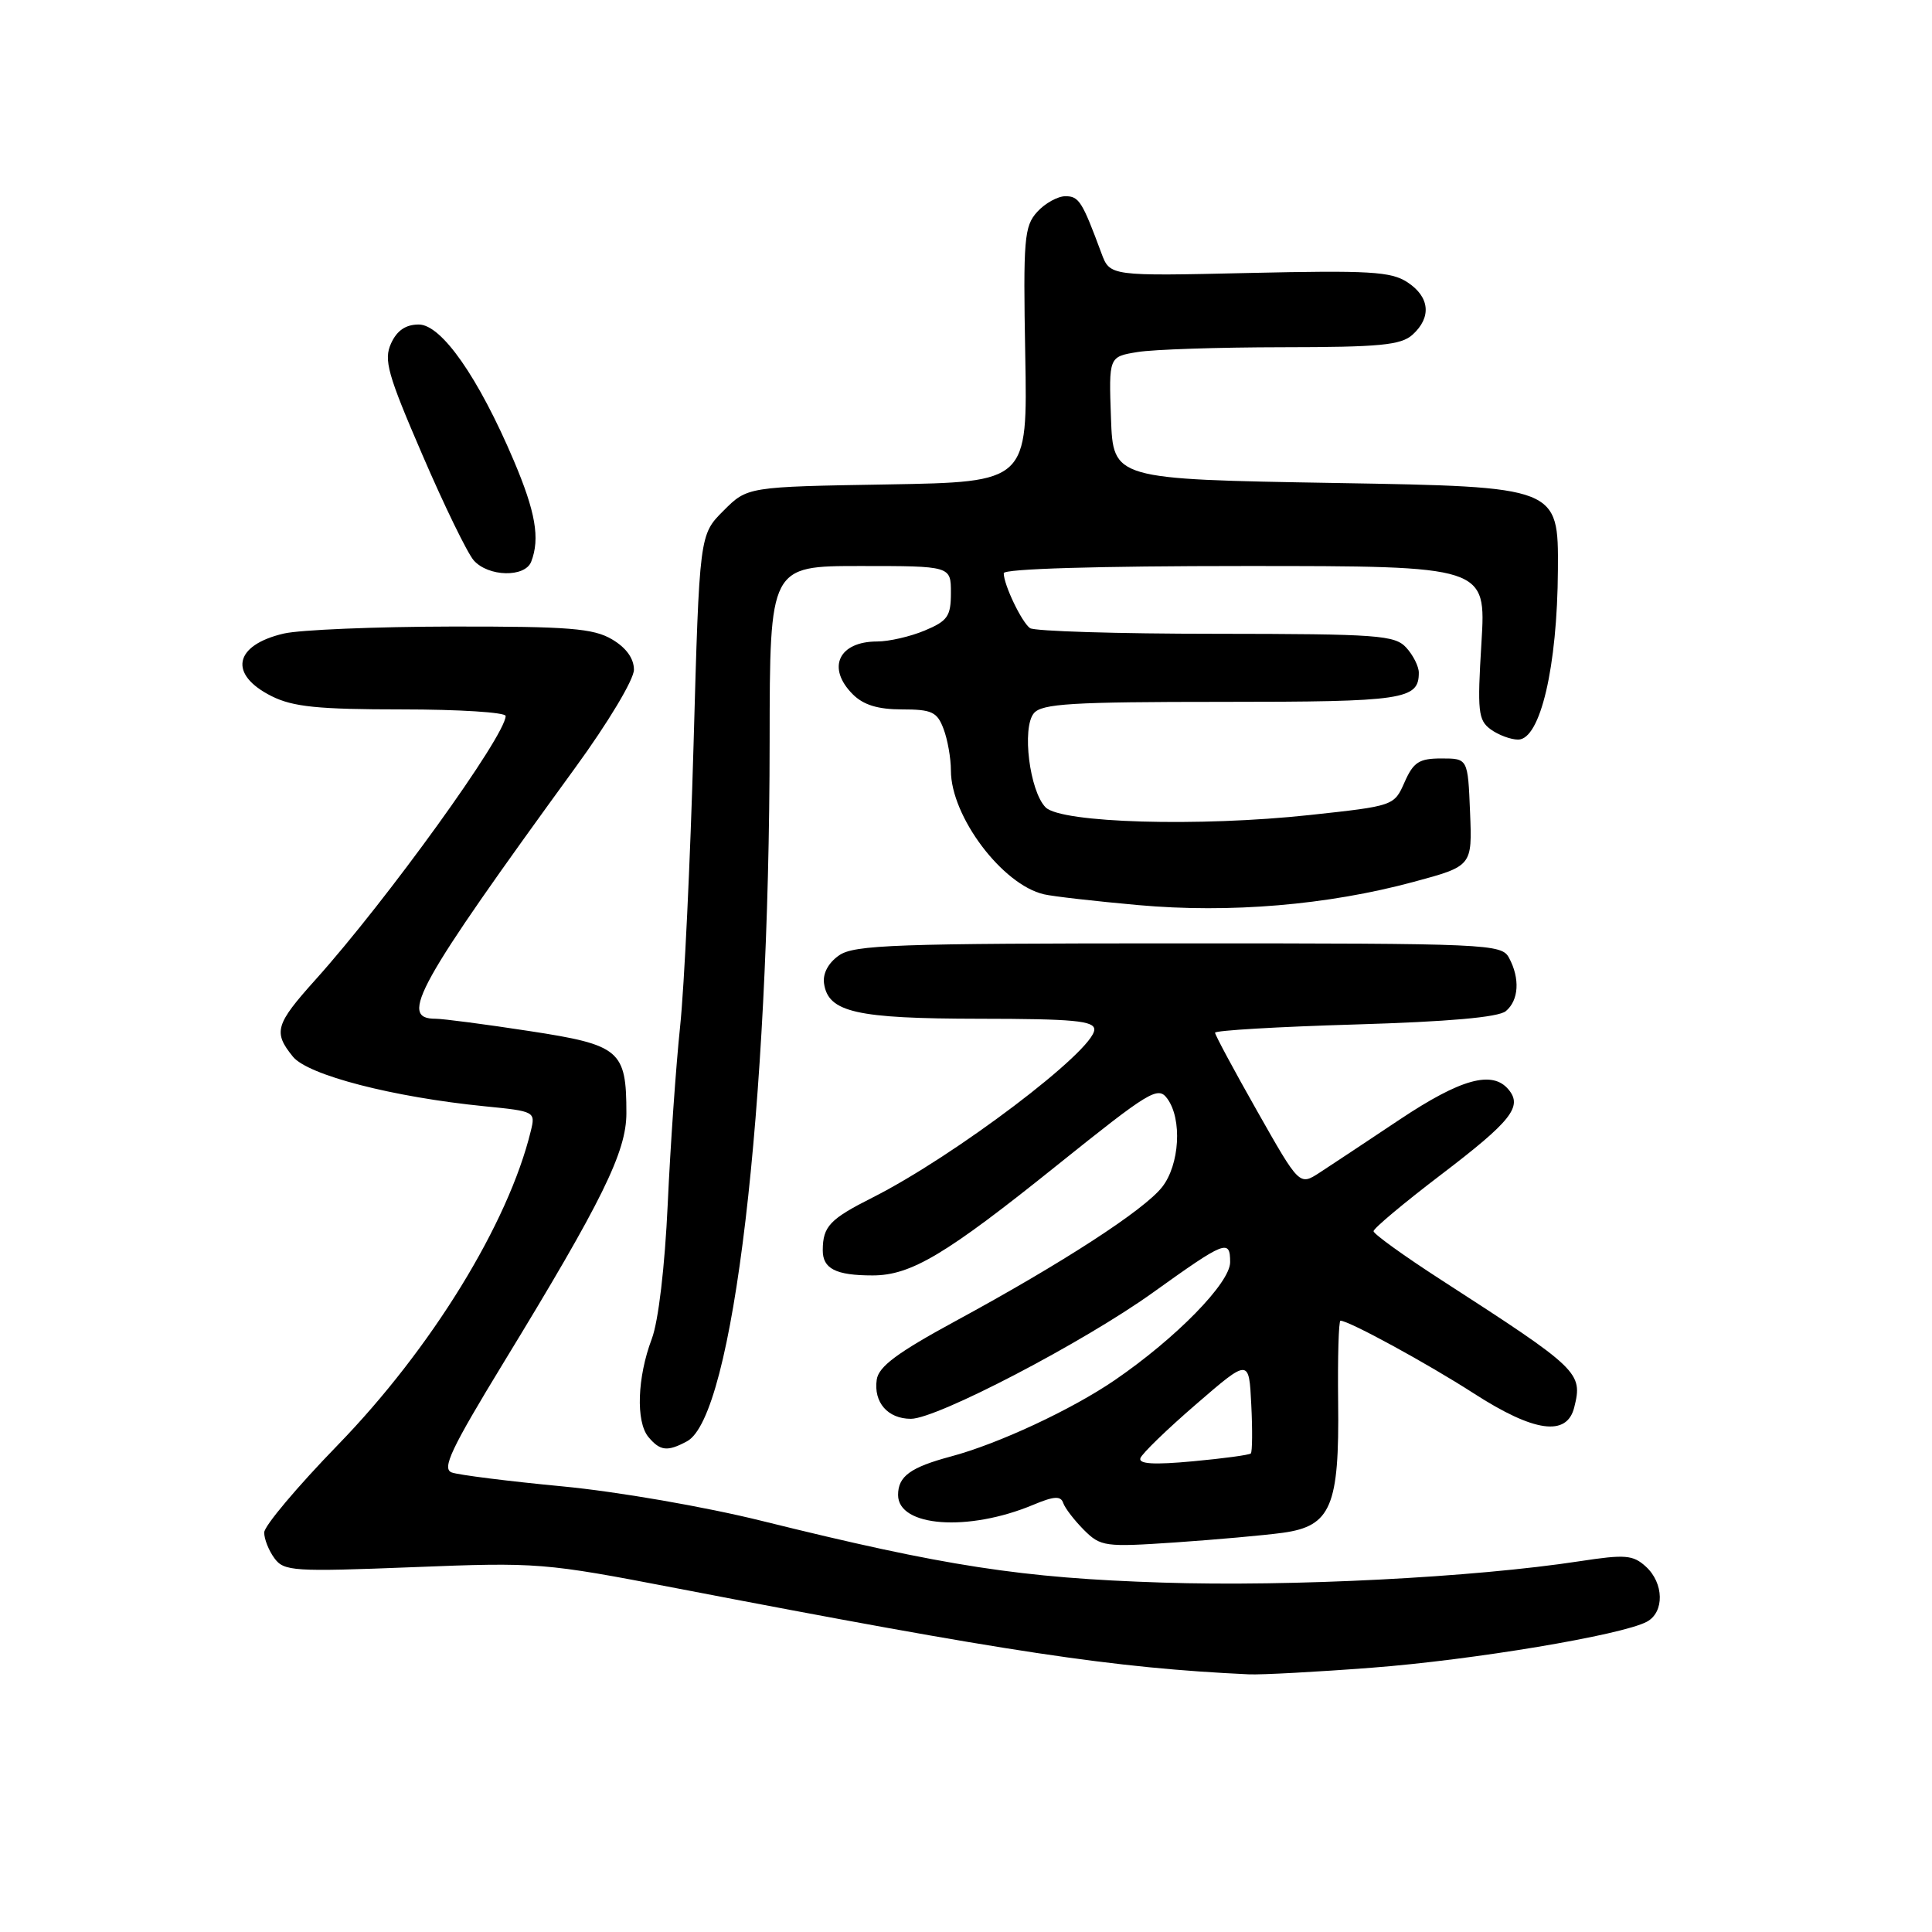 <?xml version="1.0" encoding="UTF-8" standalone="no"?>
<!DOCTYPE svg PUBLIC "-//W3C//DTD SVG 1.1//EN" "http://www.w3.org/Graphics/SVG/1.1/DTD/svg11.dtd" >
<svg xmlns="http://www.w3.org/2000/svg" xmlns:xlink="http://www.w3.org/1999/xlink" version="1.1" viewBox="0 0 256 256">
 <g >
 <path fill="currentColor"
d=" M 181.78 220.98 C 195.17 219.96 214.90 216.66 218.21 214.89 C 220.57 213.63 220.49 209.76 218.07 207.57 C 216.38 206.03 215.33 205.95 209.32 206.87 C 195.27 209.02 171.10 210.26 154.00 209.70 C 135.36 209.10 125.27 207.55 101.00 201.54 C 93.45 199.66 81.77 197.64 74.50 196.95 C 67.35 196.27 60.76 195.44 59.86 195.11 C 58.52 194.61 59.74 192.02 66.76 180.50 C 79.82 159.10 83.00 152.63 83.00 147.50 C 83.00 139.16 82.17 138.46 70.15 136.62 C 64.29 135.72 58.70 134.99 57.72 134.99 C 52.77 135.01 55.24 130.58 76.19 101.77 C 80.58 95.75 84.00 90.04 84.00 88.74 C 84.00 87.25 82.97 85.82 81.10 84.72 C 78.63 83.26 75.41 83.00 59.85 83.02 C 49.76 83.04 39.75 83.45 37.60 83.95 C 30.99 85.49 30.24 89.37 36.00 92.25 C 38.82 93.66 42.16 94.00 53.25 94.00 C 60.81 94.00 67.00 94.39 67.00 94.87 C 67.00 97.46 51.27 119.28 41.79 129.83 C 36.48 135.74 36.18 136.77 38.81 140.01 C 40.79 142.46 52.08 145.38 64.24 146.59 C 70.89 147.25 70.97 147.29 70.33 149.88 C 67.35 162.13 57.15 178.71 44.76 191.47 C 39.40 196.99 35.01 202.20 35.01 203.06 C 35.00 203.92 35.61 205.45 36.36 206.47 C 37.62 208.20 38.88 208.28 54.69 207.66 C 71.29 207.00 72.08 207.07 89.59 210.44 C 133.84 218.96 147.49 221.02 165.50 221.86 C 167.15 221.93 174.48 221.54 181.78 220.98 Z  M 169.99 203.10 C 176.37 202.22 177.48 199.58 177.31 185.75 C 177.24 179.84 177.38 175.00 177.62 175.00 C 178.74 175.00 189.15 180.68 195.28 184.63 C 203.27 189.78 207.61 190.39 208.59 186.50 C 209.75 181.87 209.30 181.44 191.05 169.65 C 186.07 166.44 182.00 163.50 182.00 163.14 C 182.00 162.77 186.01 159.41 190.92 155.67 C 200.26 148.55 201.78 146.64 199.89 144.37 C 197.75 141.79 193.58 142.94 185.49 148.33 C 181.10 151.26 176.30 154.44 174.84 155.39 C 172.18 157.11 172.18 157.11 166.59 147.24 C 163.51 141.81 161.00 137.13 161.00 136.84 C 161.00 136.54 169.34 136.05 179.53 135.75 C 191.93 135.38 198.54 134.80 199.53 133.98 C 201.25 132.55 201.43 129.67 199.96 126.93 C 198.97 125.07 197.42 125.00 156.19 125.00 C 118.66 125.00 113.17 125.19 111.17 126.60 C 109.75 127.59 109.00 129.00 109.19 130.32 C 109.74 134.13 113.44 134.97 129.75 134.99 C 142.26 135.00 145.00 135.26 145.00 136.42 C 145.00 139.18 126.49 153.20 115.60 158.69 C 109.95 161.54 109.04 162.50 109.02 165.64 C 109.00 168.11 110.74 169.00 115.62 169.00 C 120.71 169.00 125.32 166.25 140.07 154.40 C 152.35 144.55 153.44 143.88 154.67 145.57 C 156.67 148.29 156.31 154.34 153.98 157.30 C 151.58 160.35 140.78 167.36 126.66 175.02 C 118.89 179.24 116.42 181.07 116.17 182.82 C 115.74 185.83 117.64 188.00 120.70 188.00 C 124.15 188.00 143.59 177.86 152.77 171.27 C 162.37 164.39 163.00 164.14 163.00 167.25 C 163.00 169.99 155.83 177.32 147.69 182.89 C 141.98 186.79 132.27 191.32 126.00 192.99 C 120.63 194.43 119.00 195.62 119.00 198.09 C 119.00 202.32 128.28 203.00 136.90 199.40 C 139.66 198.24 140.56 198.19 140.88 199.15 C 141.11 199.83 142.34 201.43 143.62 202.72 C 145.85 204.94 146.39 205.01 155.73 204.38 C 161.10 204.01 167.52 203.44 169.99 203.10 Z  M 91.03 190.98 C 97.14 187.71 101.95 147.01 101.98 98.25 C 102.00 75.00 102.00 75.00 114.00 75.00 C 126.00 75.00 126.00 75.00 126.00 78.55 C 126.00 81.66 125.57 82.28 122.53 83.55 C 120.62 84.35 117.79 85.00 116.23 85.00 C 111.12 85.00 109.50 88.50 113.00 92.00 C 114.41 93.41 116.33 94.00 119.52 94.00 C 123.46 94.00 124.18 94.33 125.02 96.57 C 125.56 97.98 126.00 100.47 126.00 102.10 C 126.00 108.18 132.81 117.23 138.33 118.50 C 139.52 118.78 145.15 119.42 150.83 119.93 C 162.96 121.02 175.91 119.93 187.29 116.86 C 195.08 114.76 195.08 114.76 194.79 107.63 C 194.50 100.50 194.50 100.50 191.00 100.50 C 188.04 100.50 187.29 100.98 186.11 103.65 C 184.73 106.78 184.69 106.79 173.59 107.99 C 158.88 109.58 140.61 109.05 138.55 106.98 C 136.43 104.85 135.38 96.45 136.99 94.51 C 138.05 93.24 142.00 93.00 161.92 93.00 C 186.06 93.00 188.00 92.71 188.00 89.13 C 188.00 88.32 187.26 86.83 186.35 85.83 C 184.83 84.16 182.67 84.00 161.10 83.98 C 148.12 83.98 137.04 83.64 136.48 83.23 C 135.37 82.43 133.00 77.48 133.00 75.95 C 133.00 75.37 145.37 75.00 164.96 75.00 C 196.92 75.00 196.92 75.00 196.30 85.15 C 195.74 94.28 195.86 95.43 197.53 96.65 C 198.55 97.39 200.18 98.00 201.16 98.00 C 204.10 98.00 206.36 88.35 206.43 75.50 C 206.50 64.50 206.50 64.50 177.00 64.00 C 147.50 63.50 147.50 63.50 147.21 55.39 C 146.92 47.27 146.92 47.27 150.71 46.65 C 152.80 46.30 161.44 46.02 169.92 46.01 C 182.86 46.00 185.64 45.73 187.17 44.35 C 189.72 42.04 189.45 39.34 186.49 37.40 C 184.33 35.98 181.43 35.81 165.53 36.17 C 147.07 36.59 147.07 36.59 145.94 33.54 C 143.41 26.71 142.97 26.00 141.18 26.00 C 140.15 26.00 138.46 26.94 137.43 28.08 C 135.71 29.98 135.57 31.66 135.85 47.02 C 136.16 63.87 136.16 63.87 117.60 64.19 C 99.03 64.50 99.03 64.50 95.86 67.68 C 92.68 70.86 92.68 70.86 91.90 98.68 C 91.47 113.98 90.67 130.78 90.12 136.00 C 89.57 141.22 88.83 151.80 88.48 159.50 C 88.09 167.89 87.25 175.07 86.36 177.42 C 84.44 182.51 84.24 188.37 85.91 190.40 C 87.47 192.27 88.43 192.38 91.03 190.98 Z  M 70.39 74.42 C 71.58 71.34 70.96 67.81 68.07 61.01 C 63.39 50.00 58.50 43.00 55.49 43.00 C 53.76 43.00 52.60 43.79 51.82 45.50 C 50.82 47.68 51.36 49.60 55.96 60.25 C 58.86 66.99 61.93 73.29 62.77 74.25 C 64.70 76.44 69.57 76.55 70.39 74.42 Z  M 151.11 193.21 C 151.33 192.60 154.65 189.38 158.50 186.06 C 165.50 180.01 165.50 180.01 165.80 186.12 C 165.97 189.48 165.94 192.39 165.74 192.59 C 165.54 192.79 162.09 193.26 158.06 193.63 C 152.89 194.11 150.84 193.99 151.11 193.21 Z "/>
</g>
</svg>